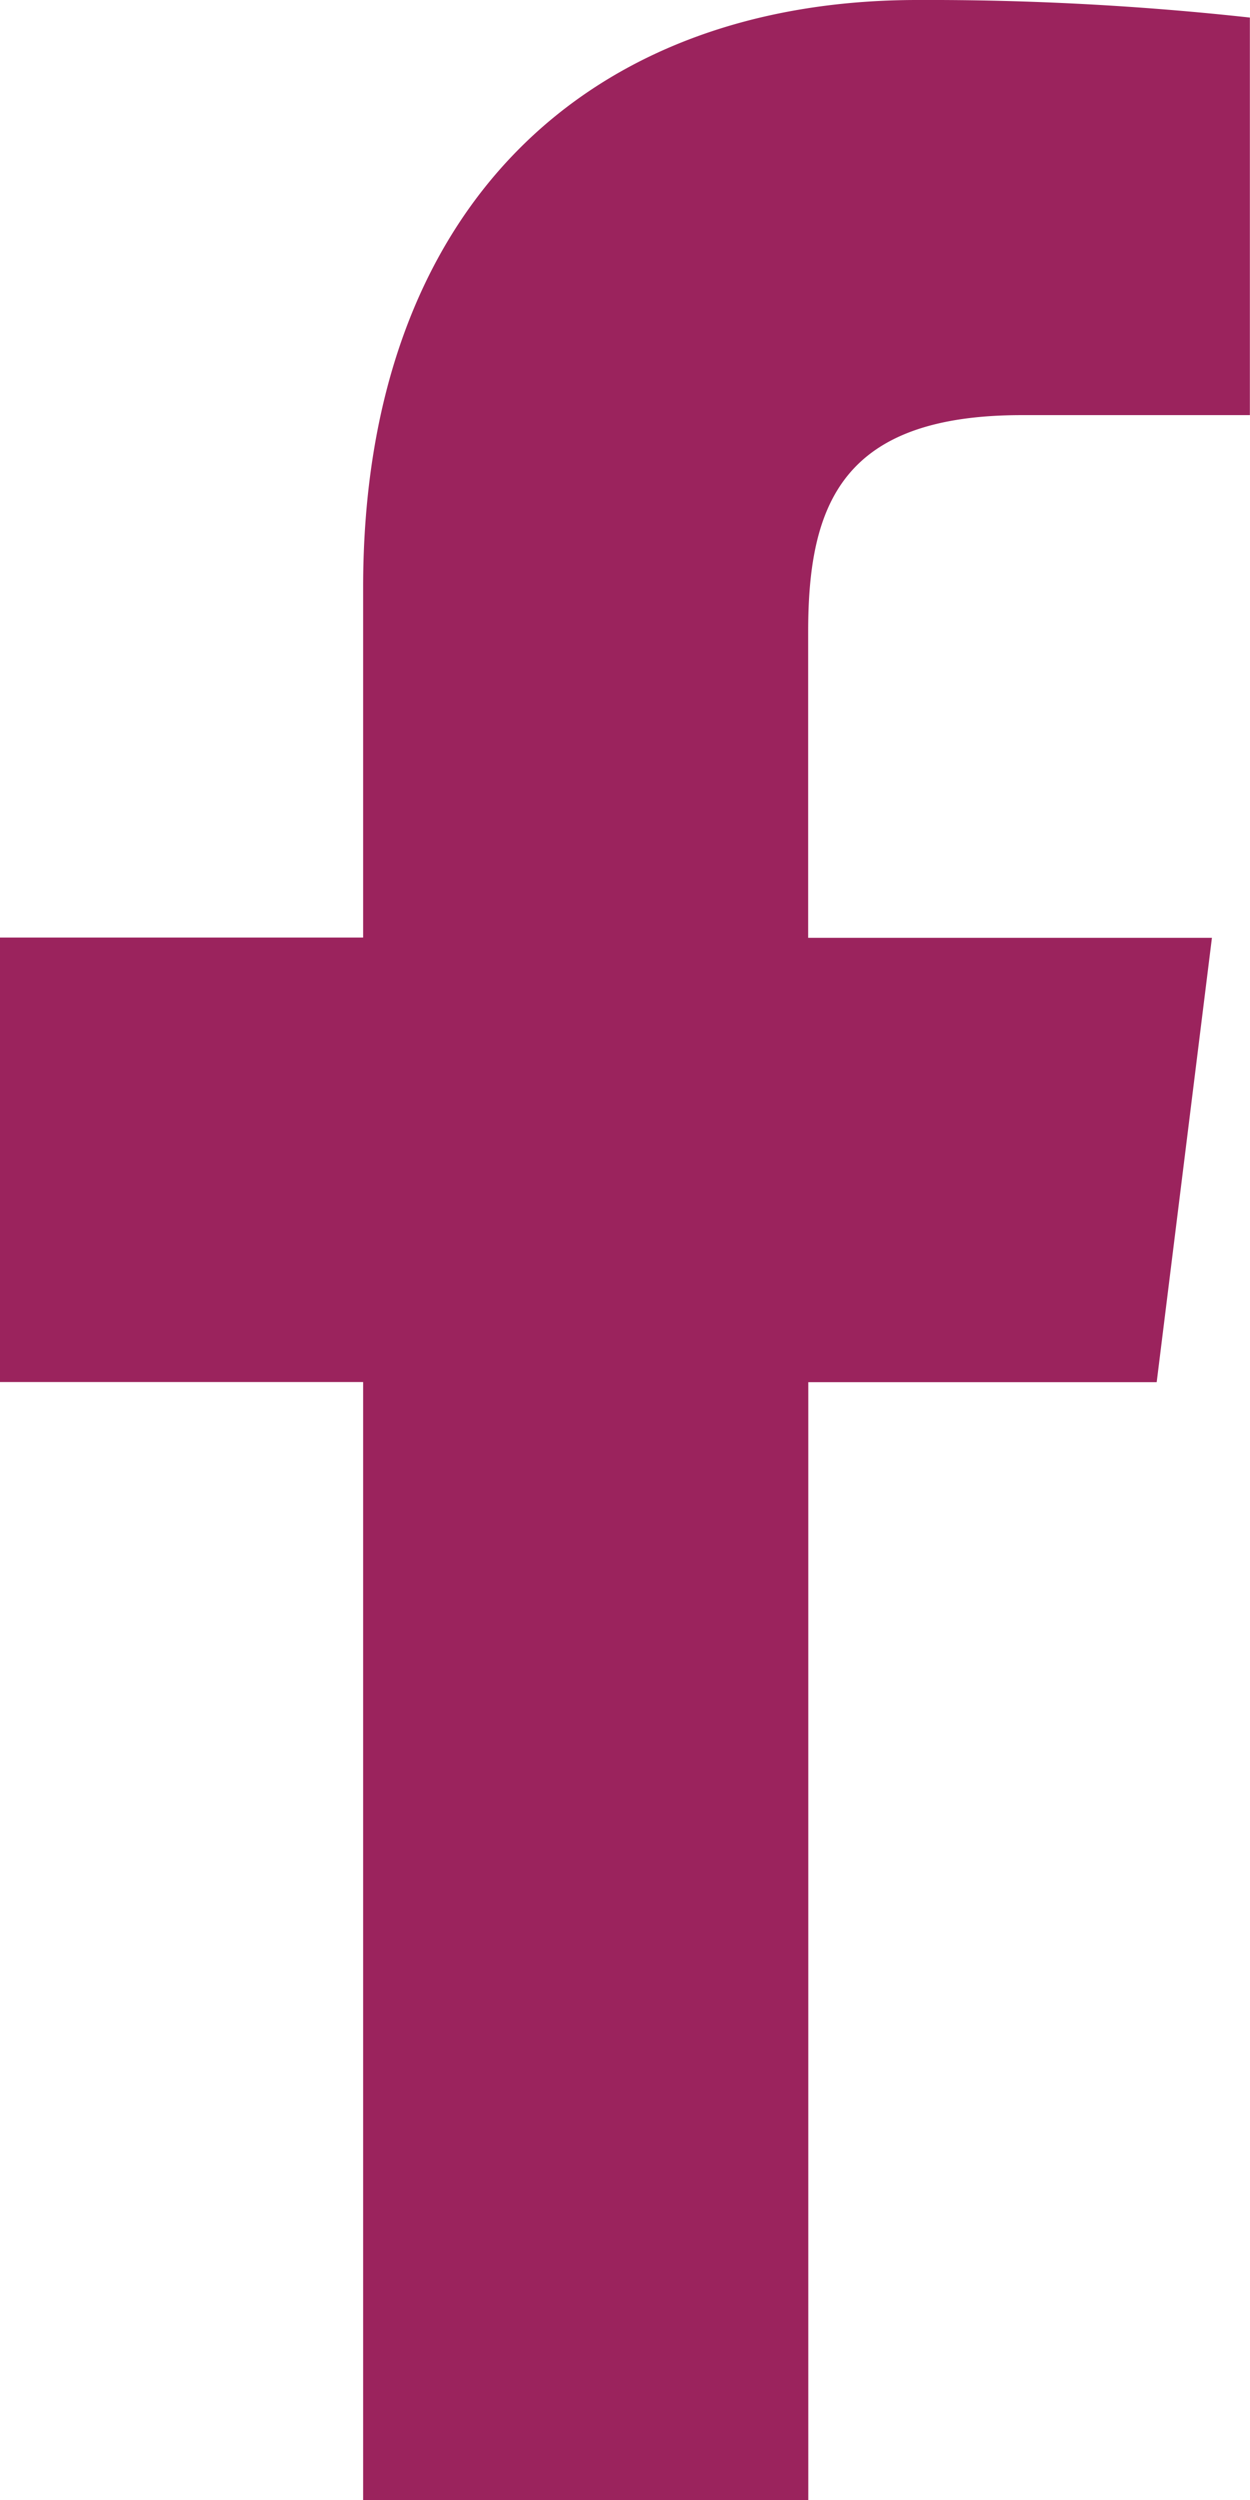<svg xmlns="http://www.w3.org/2000/svg" width="9.752" height="19.502" viewBox="0 0 9.752 19.502"><defs><style>.a{fill:#9b235d;}</style></defs><path class="a" d="M14.158,3.238h1.78V.137A22.99,22.99,0,0,0,13.345,0C10.778,0,9.02,1.615,9.02,4.582V7.313H6.187V10.78H9.02V19.5h3.473V10.781h2.718l.431-3.466h-3.15V4.926c0-1,.271-1.688,1.667-1.688Z" transform="translate(-6.187 0)"/></svg>